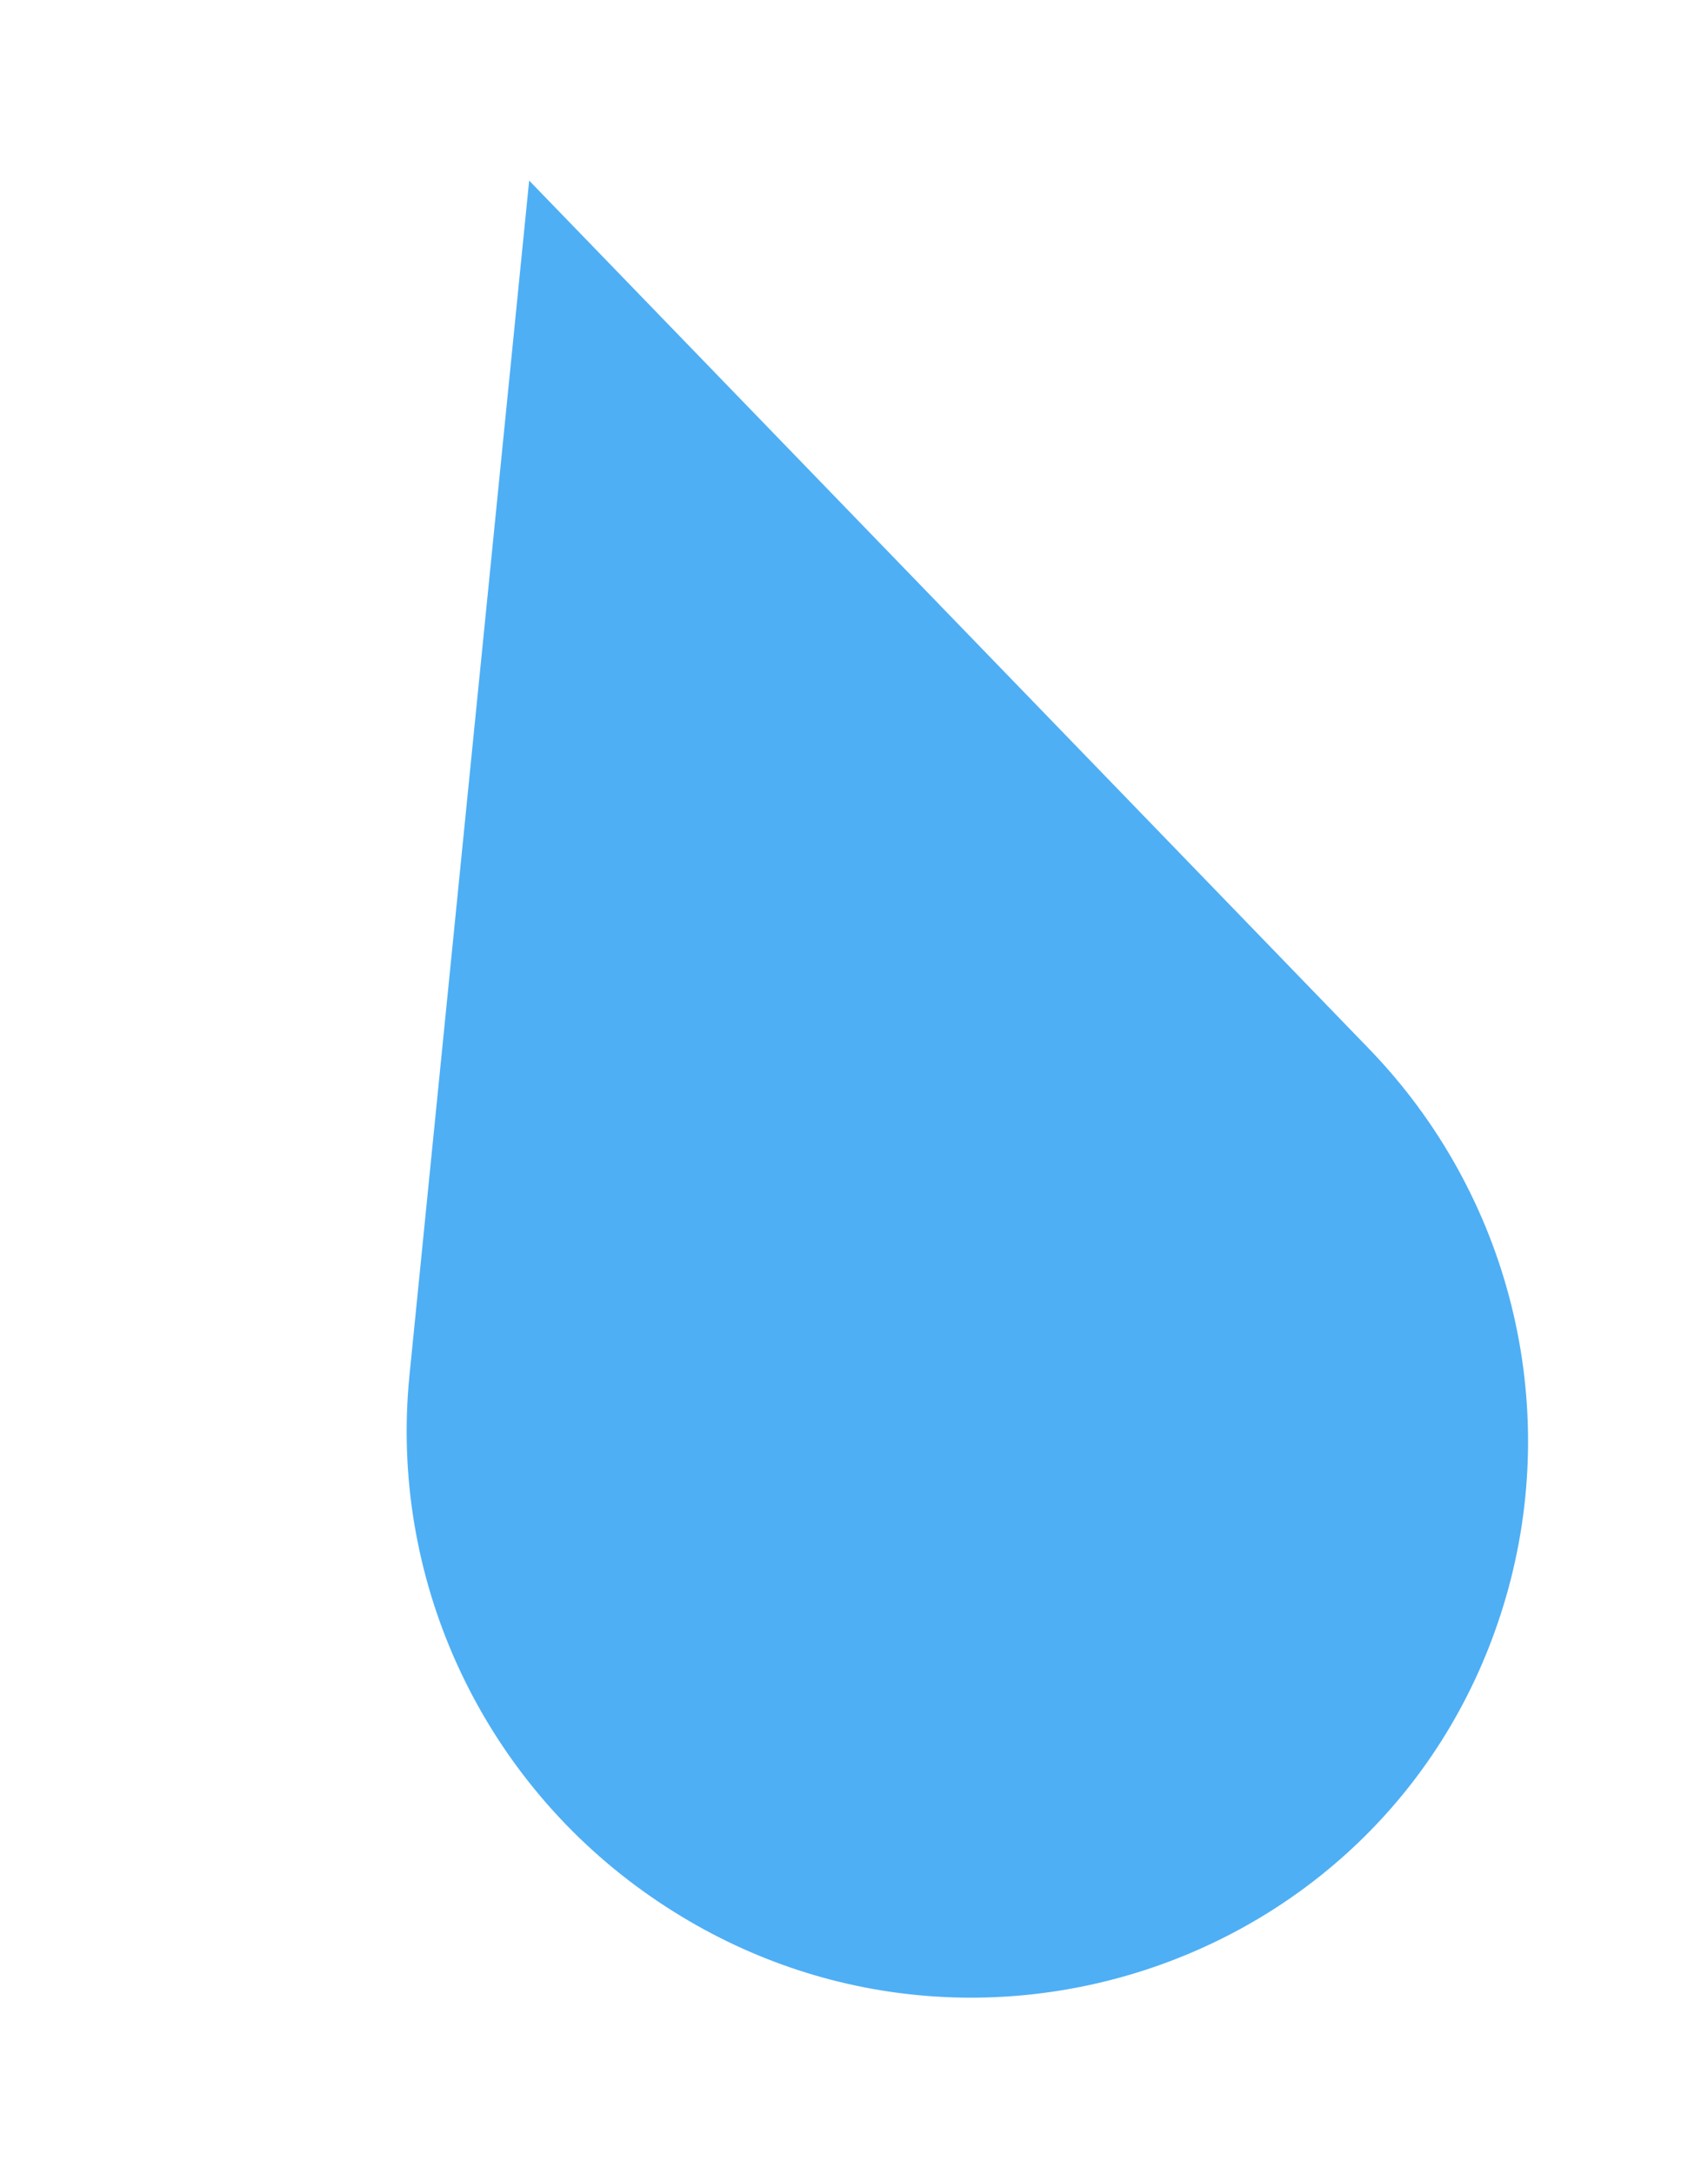 <svg width="44" height="56" viewBox="0 0 44 56" fill="none" xmlns="http://www.w3.org/2000/svg">
<path d="M13.632 4.652L10.548 35.433C10.03 40.613 12.338 45.697 16.597 48.738C24.7 54.525 36.018 50.663 38.788 41.167C40.244 36.175 38.899 30.764 35.254 27.004L13.632 4.652Z" fill="#4EAFF5"/>
</svg>
